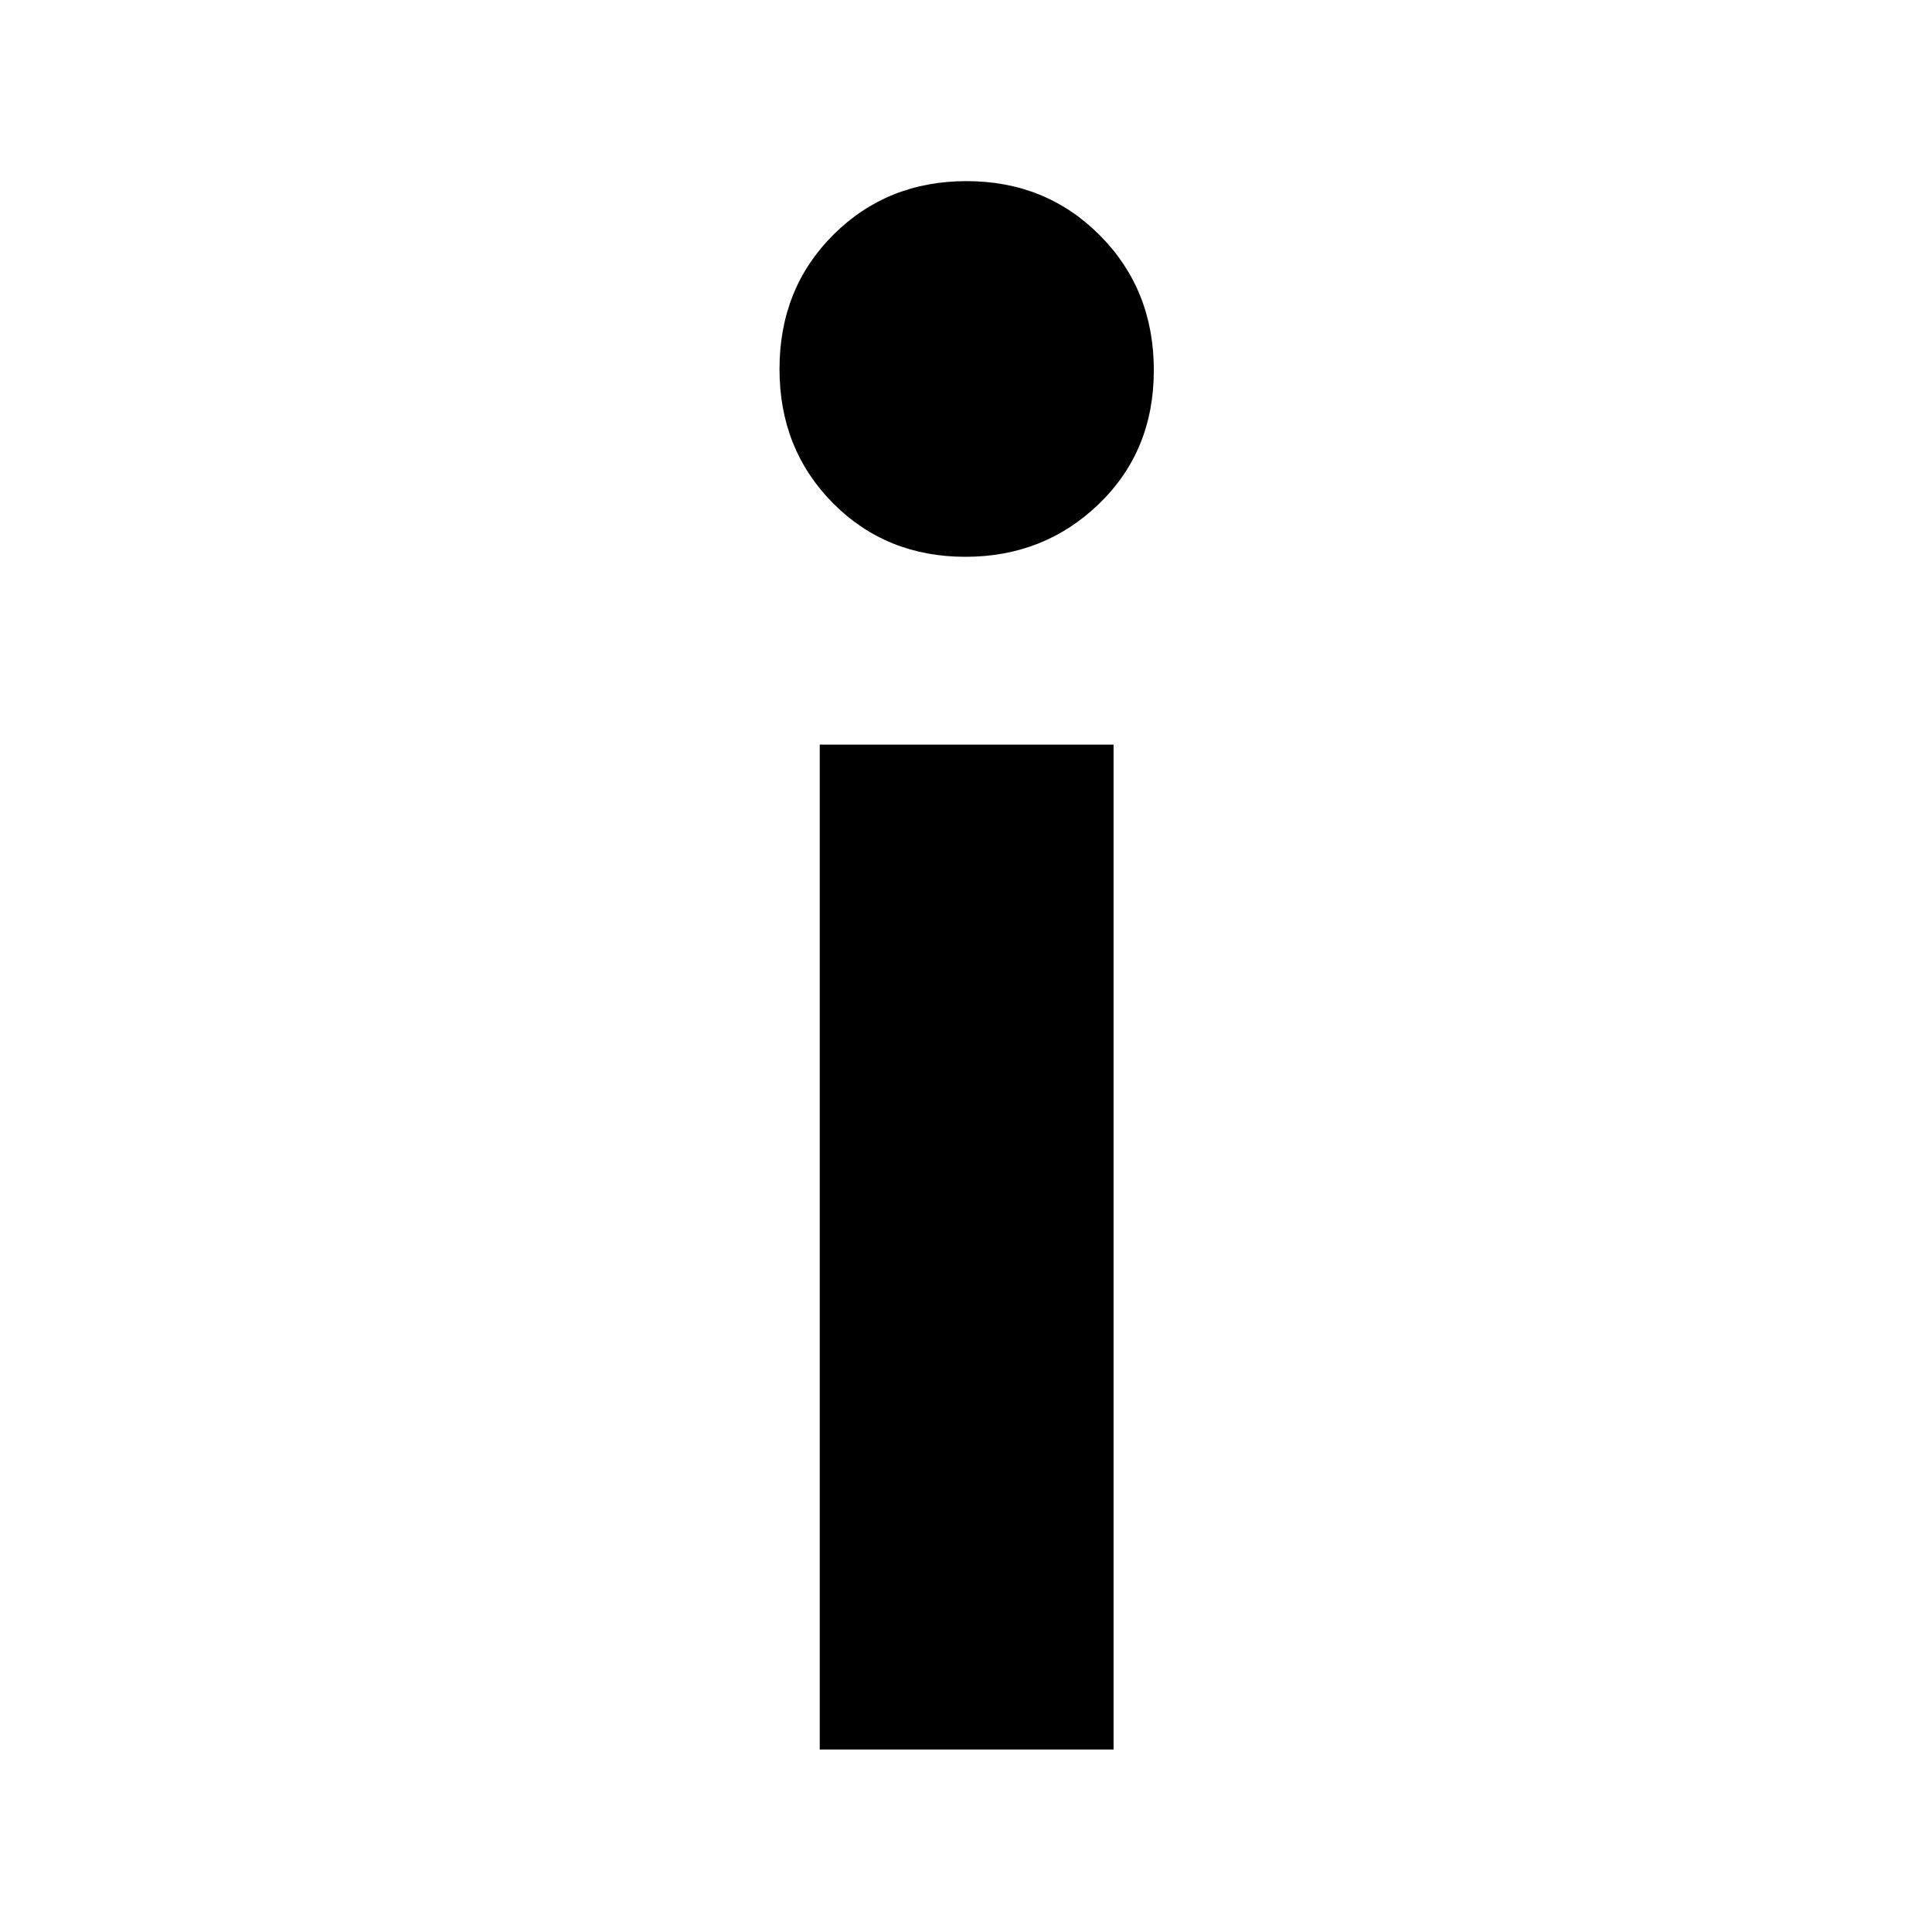 <svg xmlns="http://www.w3.org/2000/svg" height="40" viewBox="0 -960 960 960" width="40"><path d="M479.73-683.33q-39.44 0-65.92-26.75-26.48-26.75-26.48-66.52 0-40.05 26.75-66.73Q440.83-870 480.27-870t66.25 26.95q26.81 26.96 26.81 67.02 0 40.06-27.24 66.38-27.24 26.32-66.36 26.32Zm-72.4 592.66V-590h146v499.33h-146Z"/></svg>